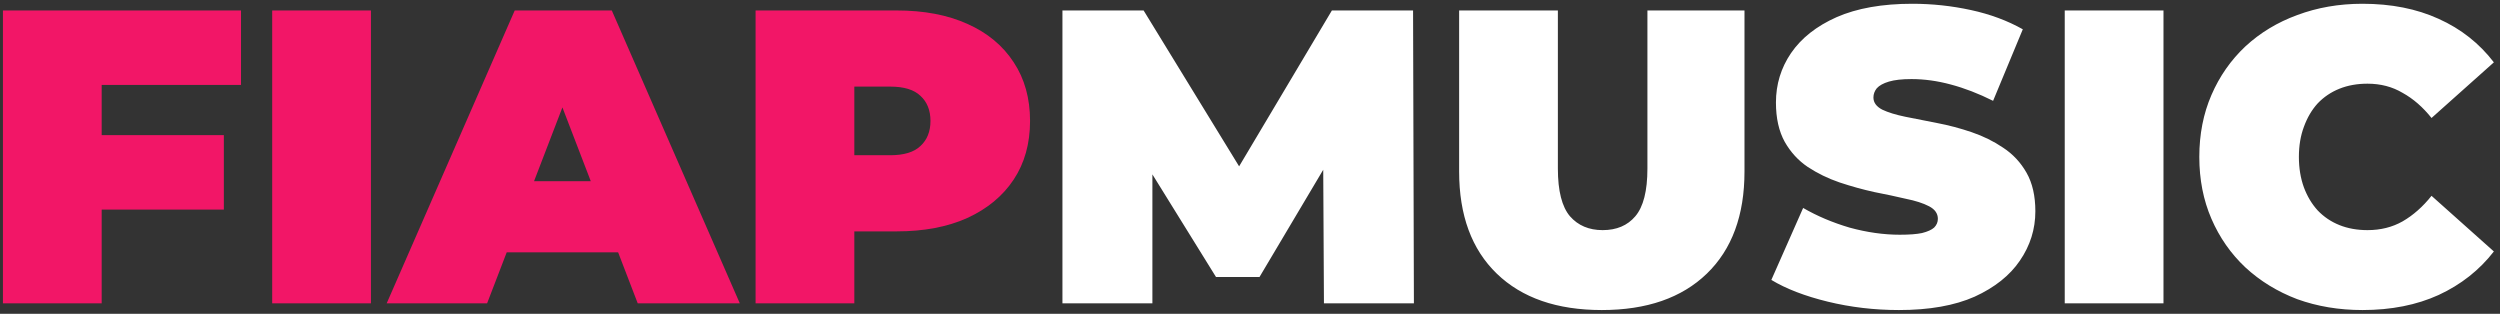 <svg width="239" height="30" viewBox="0 0 239 30" fill="none" xmlns="http://www.w3.org/2000/svg">
<rect x="0" y="0" width="239" height="30" fill="#333333" stroke="none"/>
<path d="M9.08 12.92H21.4V20.04H9.08V12.92ZM9.72 29H0.28V1H23.04V8.12H9.72V29ZM26.022 29V1H35.462V29H26.022ZM36.967 29L49.207 1H58.487L70.727 29H60.967L51.927 5.48H55.607L46.567 29H36.967ZM44.247 24.12L46.647 17.32H59.527L61.927 24.12H44.247ZM72.233 29V1H85.713C88.326 1 90.58 1.427 92.473 2.28C94.393 3.133 95.873 4.36 96.913 5.96C97.953 7.533 98.473 9.4 98.473 11.56C98.473 13.72 97.953 15.587 96.913 17.16C95.873 18.733 94.393 19.96 92.473 20.84C90.58 21.693 88.326 22.12 85.713 22.12H77.473L81.673 18.08V29H72.233ZM81.673 19.12L77.473 14.84H85.113C86.42 14.84 87.38 14.547 87.993 13.96C88.633 13.373 88.953 12.573 88.953 11.56C88.953 10.547 88.633 9.747 87.993 9.16C87.38 8.573 86.42 8.28 85.113 8.28H77.473L81.673 4V19.12Z" fill="#F21667"/>
<path d="M101.569 29V1H109.329L120.529 19.28H116.449L127.329 1H135.089L135.169 29H126.569L126.489 13.96H127.849L120.409 26.48H116.249L108.489 13.96H110.169V29H101.569ZM153.133 29.64C148.84 29.64 145.493 28.48 143.093 26.16C140.693 23.84 139.493 20.587 139.493 16.4V1H148.933V16.12C148.933 18.253 149.32 19.773 150.093 20.68C150.866 21.56 151.906 22 153.213 22C154.546 22 155.586 21.56 156.333 20.68C157.106 19.773 157.493 18.253 157.493 16.12V1H166.773V16.4C166.773 20.587 165.573 23.84 163.173 26.16C160.773 28.48 157.426 29.64 153.133 29.64ZM181.54 29.64C179.194 29.64 176.927 29.373 174.74 28.84C172.554 28.307 170.754 27.613 169.34 26.76L172.38 19.88C173.714 20.653 175.194 21.28 176.82 21.76C178.474 22.213 180.074 22.44 181.62 22.44C182.527 22.44 183.234 22.387 183.74 22.28C184.274 22.147 184.66 21.973 184.9 21.76C185.14 21.52 185.26 21.24 185.26 20.92C185.26 20.413 184.98 20.013 184.42 19.72C183.86 19.427 183.114 19.187 182.18 19C181.274 18.787 180.274 18.573 179.18 18.36C178.087 18.12 176.98 17.813 175.86 17.44C174.767 17.067 173.754 16.573 172.82 15.96C171.914 15.347 171.18 14.547 170.62 13.56C170.06 12.547 169.78 11.293 169.78 9.8C169.78 8.067 170.26 6.493 171.22 5.08C172.207 3.64 173.66 2.493 175.58 1.64C177.527 0.787 179.94 0.36 182.82 0.36C184.714 0.36 186.58 0.56 188.42 0.96C190.26 1.36 191.914 1.973 193.38 2.8L190.54 9.64C189.154 8.947 187.807 8.427 186.5 8.08C185.22 7.733 183.967 7.56 182.74 7.56C181.834 7.56 181.114 7.64 180.58 7.8C180.047 7.96 179.66 8.173 179.42 8.44C179.207 8.707 179.1 9 179.1 9.32C179.1 9.8 179.38 10.187 179.94 10.48C180.5 10.747 181.234 10.973 182.14 11.16C183.074 11.347 184.087 11.547 185.18 11.76C186.3 11.973 187.407 12.267 188.5 12.64C189.594 13.013 190.594 13.507 191.5 14.12C192.434 14.733 193.18 15.533 193.74 16.52C194.3 17.507 194.58 18.733 194.58 20.2C194.58 21.907 194.087 23.48 193.1 24.92C192.14 26.333 190.7 27.48 188.78 28.36C186.86 29.213 184.447 29.64 181.54 29.64ZM197.389 29V1H206.829V29H197.389ZM225.854 29.64C223.614 29.64 221.534 29.293 219.614 28.6C217.72 27.88 216.067 26.867 214.654 25.56C213.267 24.253 212.187 22.707 211.414 20.92C210.64 19.133 210.254 17.16 210.254 15C210.254 12.84 210.64 10.867 211.414 9.08C212.187 7.293 213.267 5.747 214.654 4.44C216.067 3.133 217.72 2.133 219.614 1.44C221.534 0.72 223.614 0.36 225.854 0.36C228.6 0.36 231.027 0.84 233.134 1.8C235.267 2.76 237.027 4.147 238.414 5.96L232.454 11.28C231.627 10.24 230.707 9.44 229.694 8.88C228.707 8.293 227.587 8 226.334 8C225.347 8 224.454 8.16 223.654 8.48C222.854 8.8 222.16 9.267 221.574 9.88C221.014 10.493 220.574 11.24 220.254 12.12C219.934 12.973 219.774 13.933 219.774 15C219.774 16.067 219.934 17.04 220.254 17.92C220.574 18.773 221.014 19.507 221.574 20.12C222.16 20.733 222.854 21.2 223.654 21.52C224.454 21.84 225.347 22 226.334 22C227.587 22 228.707 21.72 229.694 21.16C230.707 20.573 231.627 19.76 232.454 18.72L238.414 24.04C237.027 25.827 235.267 27.213 233.134 28.2C231.027 29.16 228.6 29.64 225.854 29.64Z" fill="white"/>
</svg>
